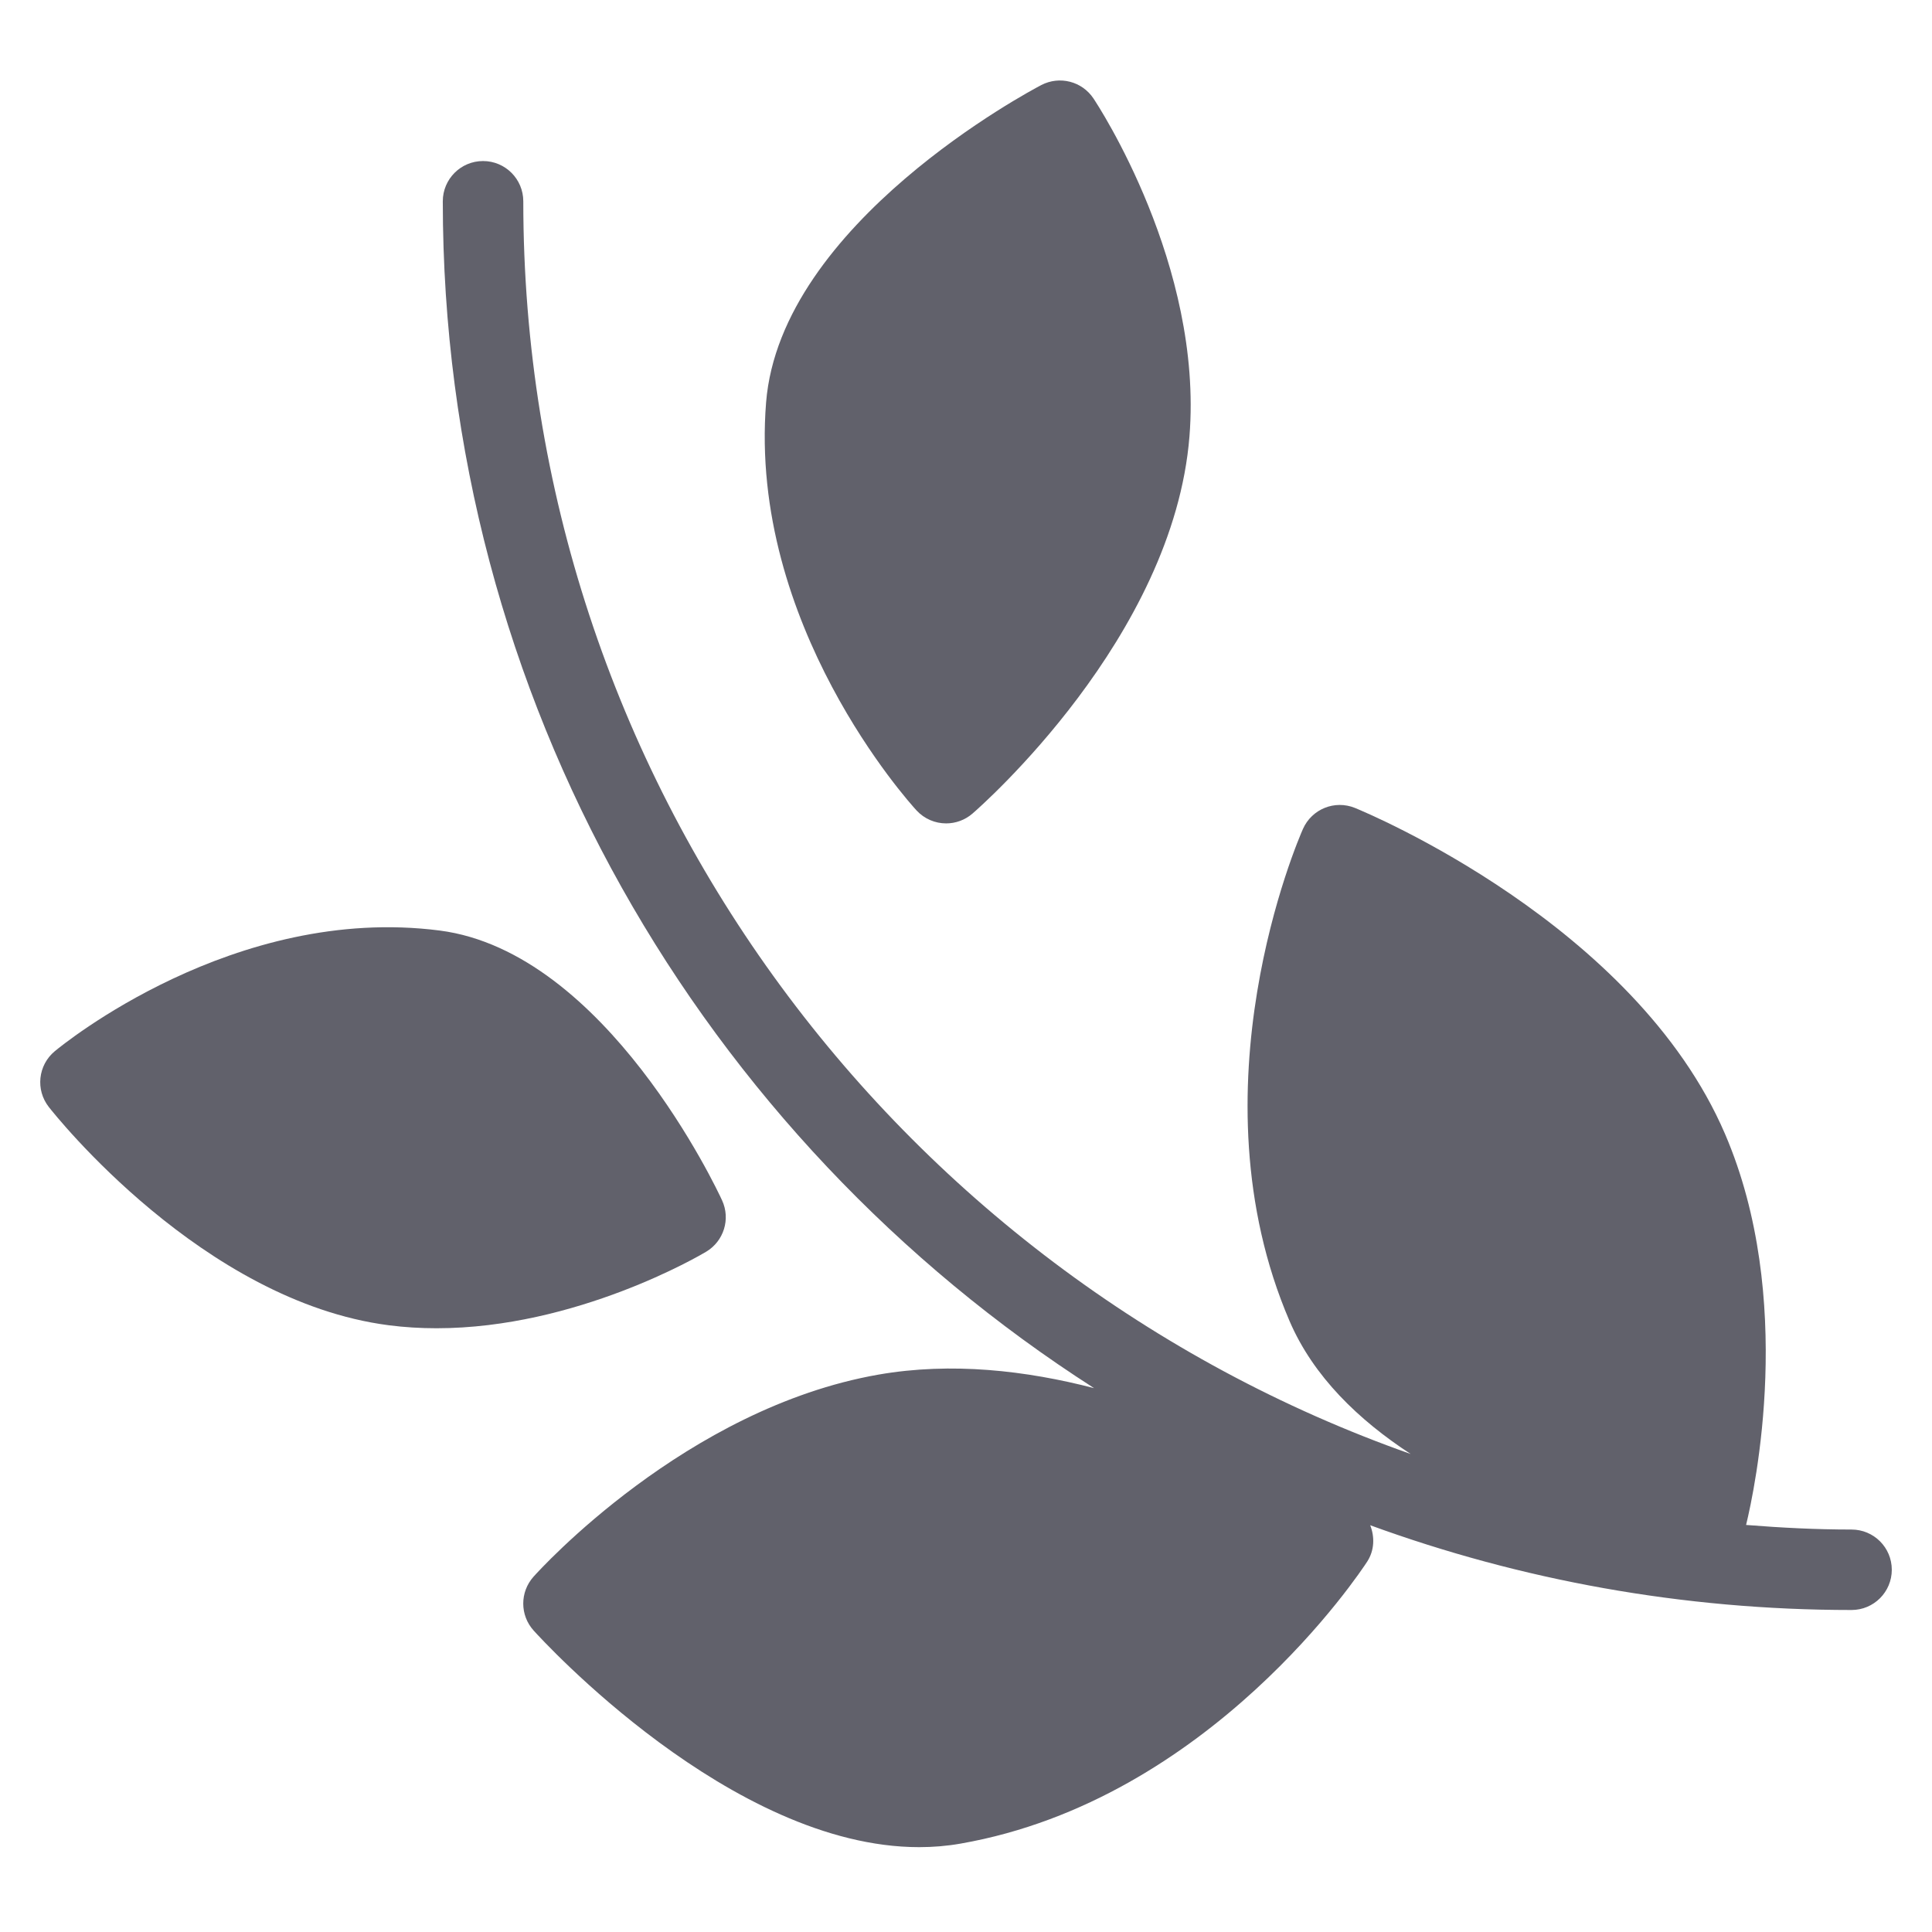<svg xmlns="http://www.w3.org/2000/svg" height="48" width="48" viewBox="0 0 48 48">
    <path data-color="color-2" fill="#61616b" d="M17.94,29.823c-0.115-0.252-2.884-6.169-7.015-6.704C5.82,22.461,1.54,25.968,1.36,26.118 c-0.416,0.346-0.481,0.959-0.147,1.385c0.153,0.196,3.824,4.823,8.441,5.422c0.4,0.052,0.799,0.075,1.192,0.075 c3.473,0,6.555-1.815,6.698-1.901C17.983,30.837,18.154,30.287,17.94,29.823z"></path>
    <path data-color="color-2" fill="#61616b" d="M23.507,20.457c0.232,0,0.466-0.081,0.654-0.244c0.204-0.176,4.993-4.376,5.391-9.374 c0.339-4.253-2.274-8.227-2.386-8.394c-0.284-0.425-0.84-0.568-1.295-0.332c-0.265,0.138-6.482,3.432-6.838,7.888 c-0.439,5.521,3.566,9.947,3.737,10.133C22.968,20.348,23.236,20.457,23.507,20.457z"></path>
    <path fill="#61616b" d="M46.001,38.001c-0.883,0-1.755-0.045-2.62-0.114c0.218-0.897,1.231-5.631-0.524-9.716 c-2.239-5.211-8.911-7.982-9.193-8.098c-0.502-0.204-1.072,0.026-1.292,0.521c-0.116,0.261-2.809,6.466-0.334,12.226 c0.595,1.384,1.721,2.463,3.01,3.304C22.22,31.597,13.001,19.358,13.001,5.001c0-0.552-0.447-1-1-1s-1,0.448-1,1 c0,12.375,6.461,23.262,16.181,29.487c-1.688-0.438-3.541-0.653-5.358-0.336c-4.779,0.837-8.417,4.85-8.569,5.021 c-0.341,0.381-0.34,0.957,0.002,1.336c0.212,0.235,4.911,5.383,9.58,5.383c0.343,0,0.687-0.028,1.028-0.088 c6.207-1.086,9.946-6.766,10.103-7.007c0.181-0.281,0.188-0.613,0.074-0.903c3.733,1.362,7.761,2.106,11.959,2.106 c0.553,0,1-0.448,1-1S46.554,38.001,46.001,38.001z"></path>
</svg>